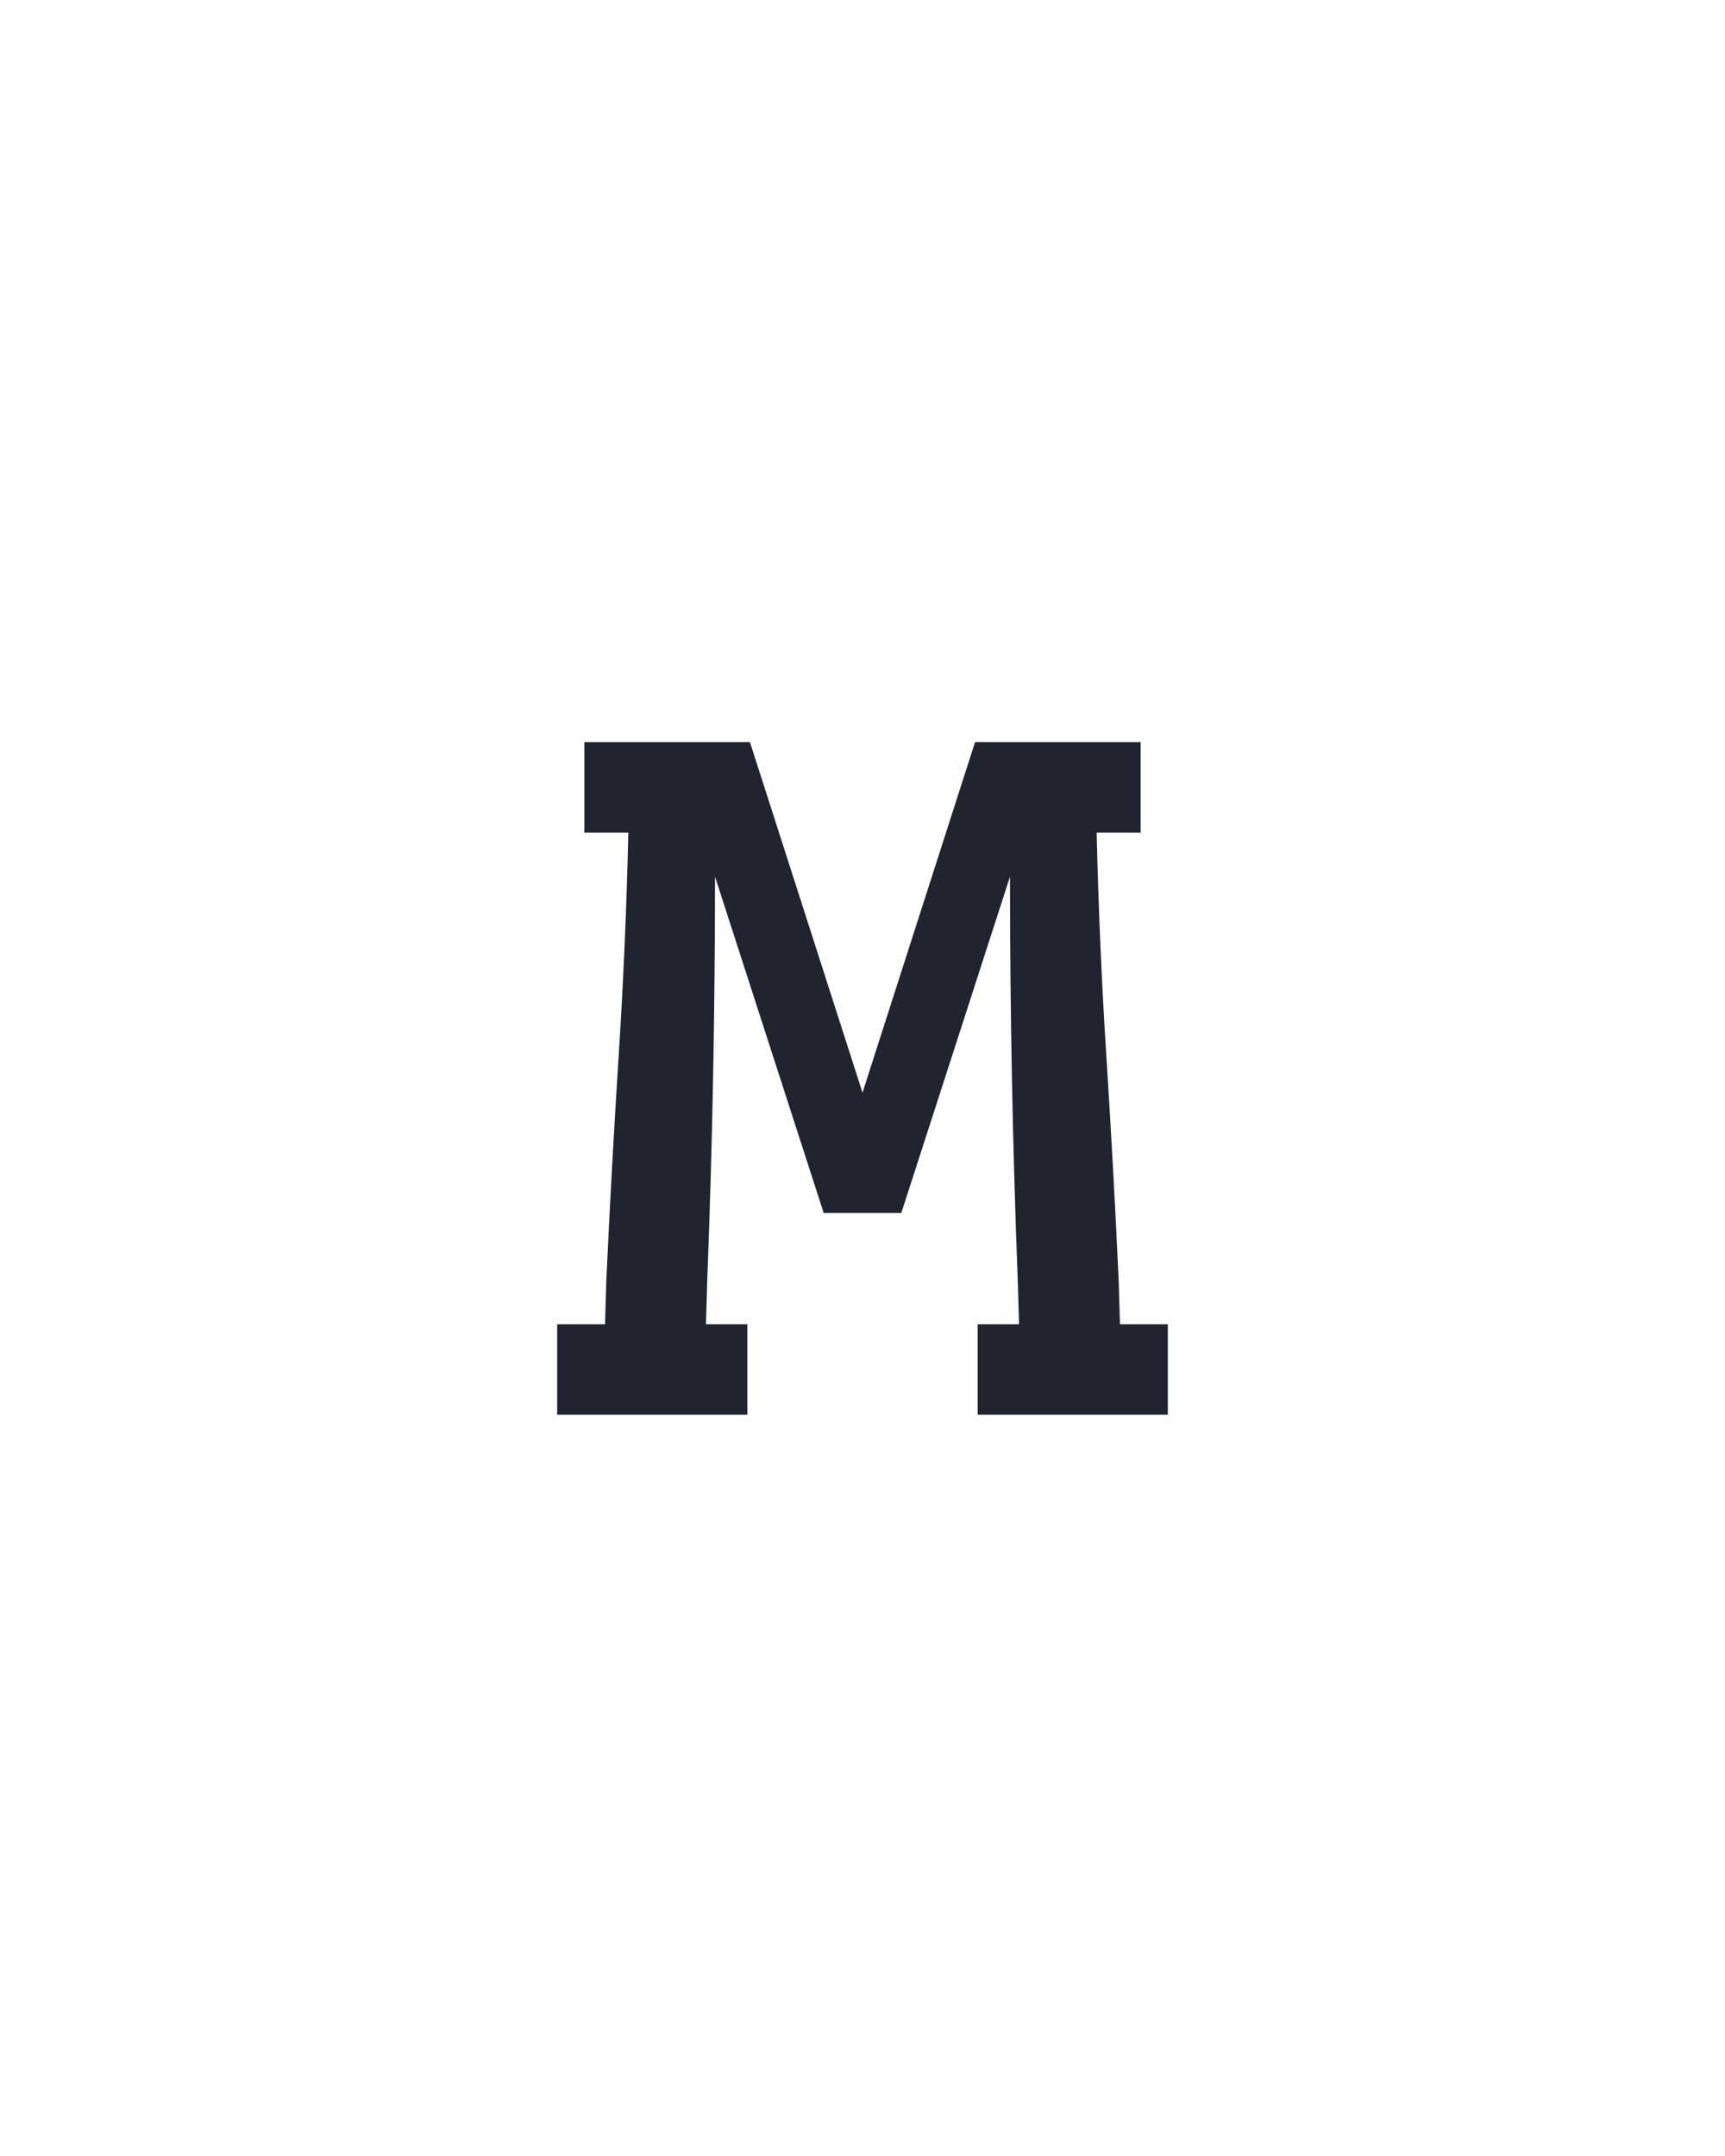 <?xml version="1.0" encoding="UTF-8" standalone="no"?>
<svg height="160" viewBox="0 0 128 160" width="128" xmlns="http://www.w3.org/2000/svg">
<defs>
<path d="M 14 0 L 14 -70 L 51 -70 L 52 -104 Q 56 -191 61.5 -277 Q 67 -363 69 -450 L 35 -450 L 35 -520 L 163 -520 L 250 -249 L 337 -520 L 465 -520 L 465 -450 L 431 -450 Q 433 -363 438.5 -277 Q 444 -191 448 -104 L 449 -70 L 486 -70 L 486 0 L 339 0 L 339 -70 L 371 -70 L 370 -104 Q 367 -182 365.5 -260 Q 364 -338 364 -416 L 280 -156 L 220 -156 L 136 -416 Q 136 -338 134.5 -260 Q 133 -182 130 -104 L 129 -70 L 161 -70 L 161 0 Z " id="path1"/>
</defs>
<g>
<g data-source-text="м" fill="#20242e" transform="translate(40 104.992) rotate(0) scale(0.096)">
<use href="#path1" transform="translate(0 0)"/>
</g>
</g>
</svg>